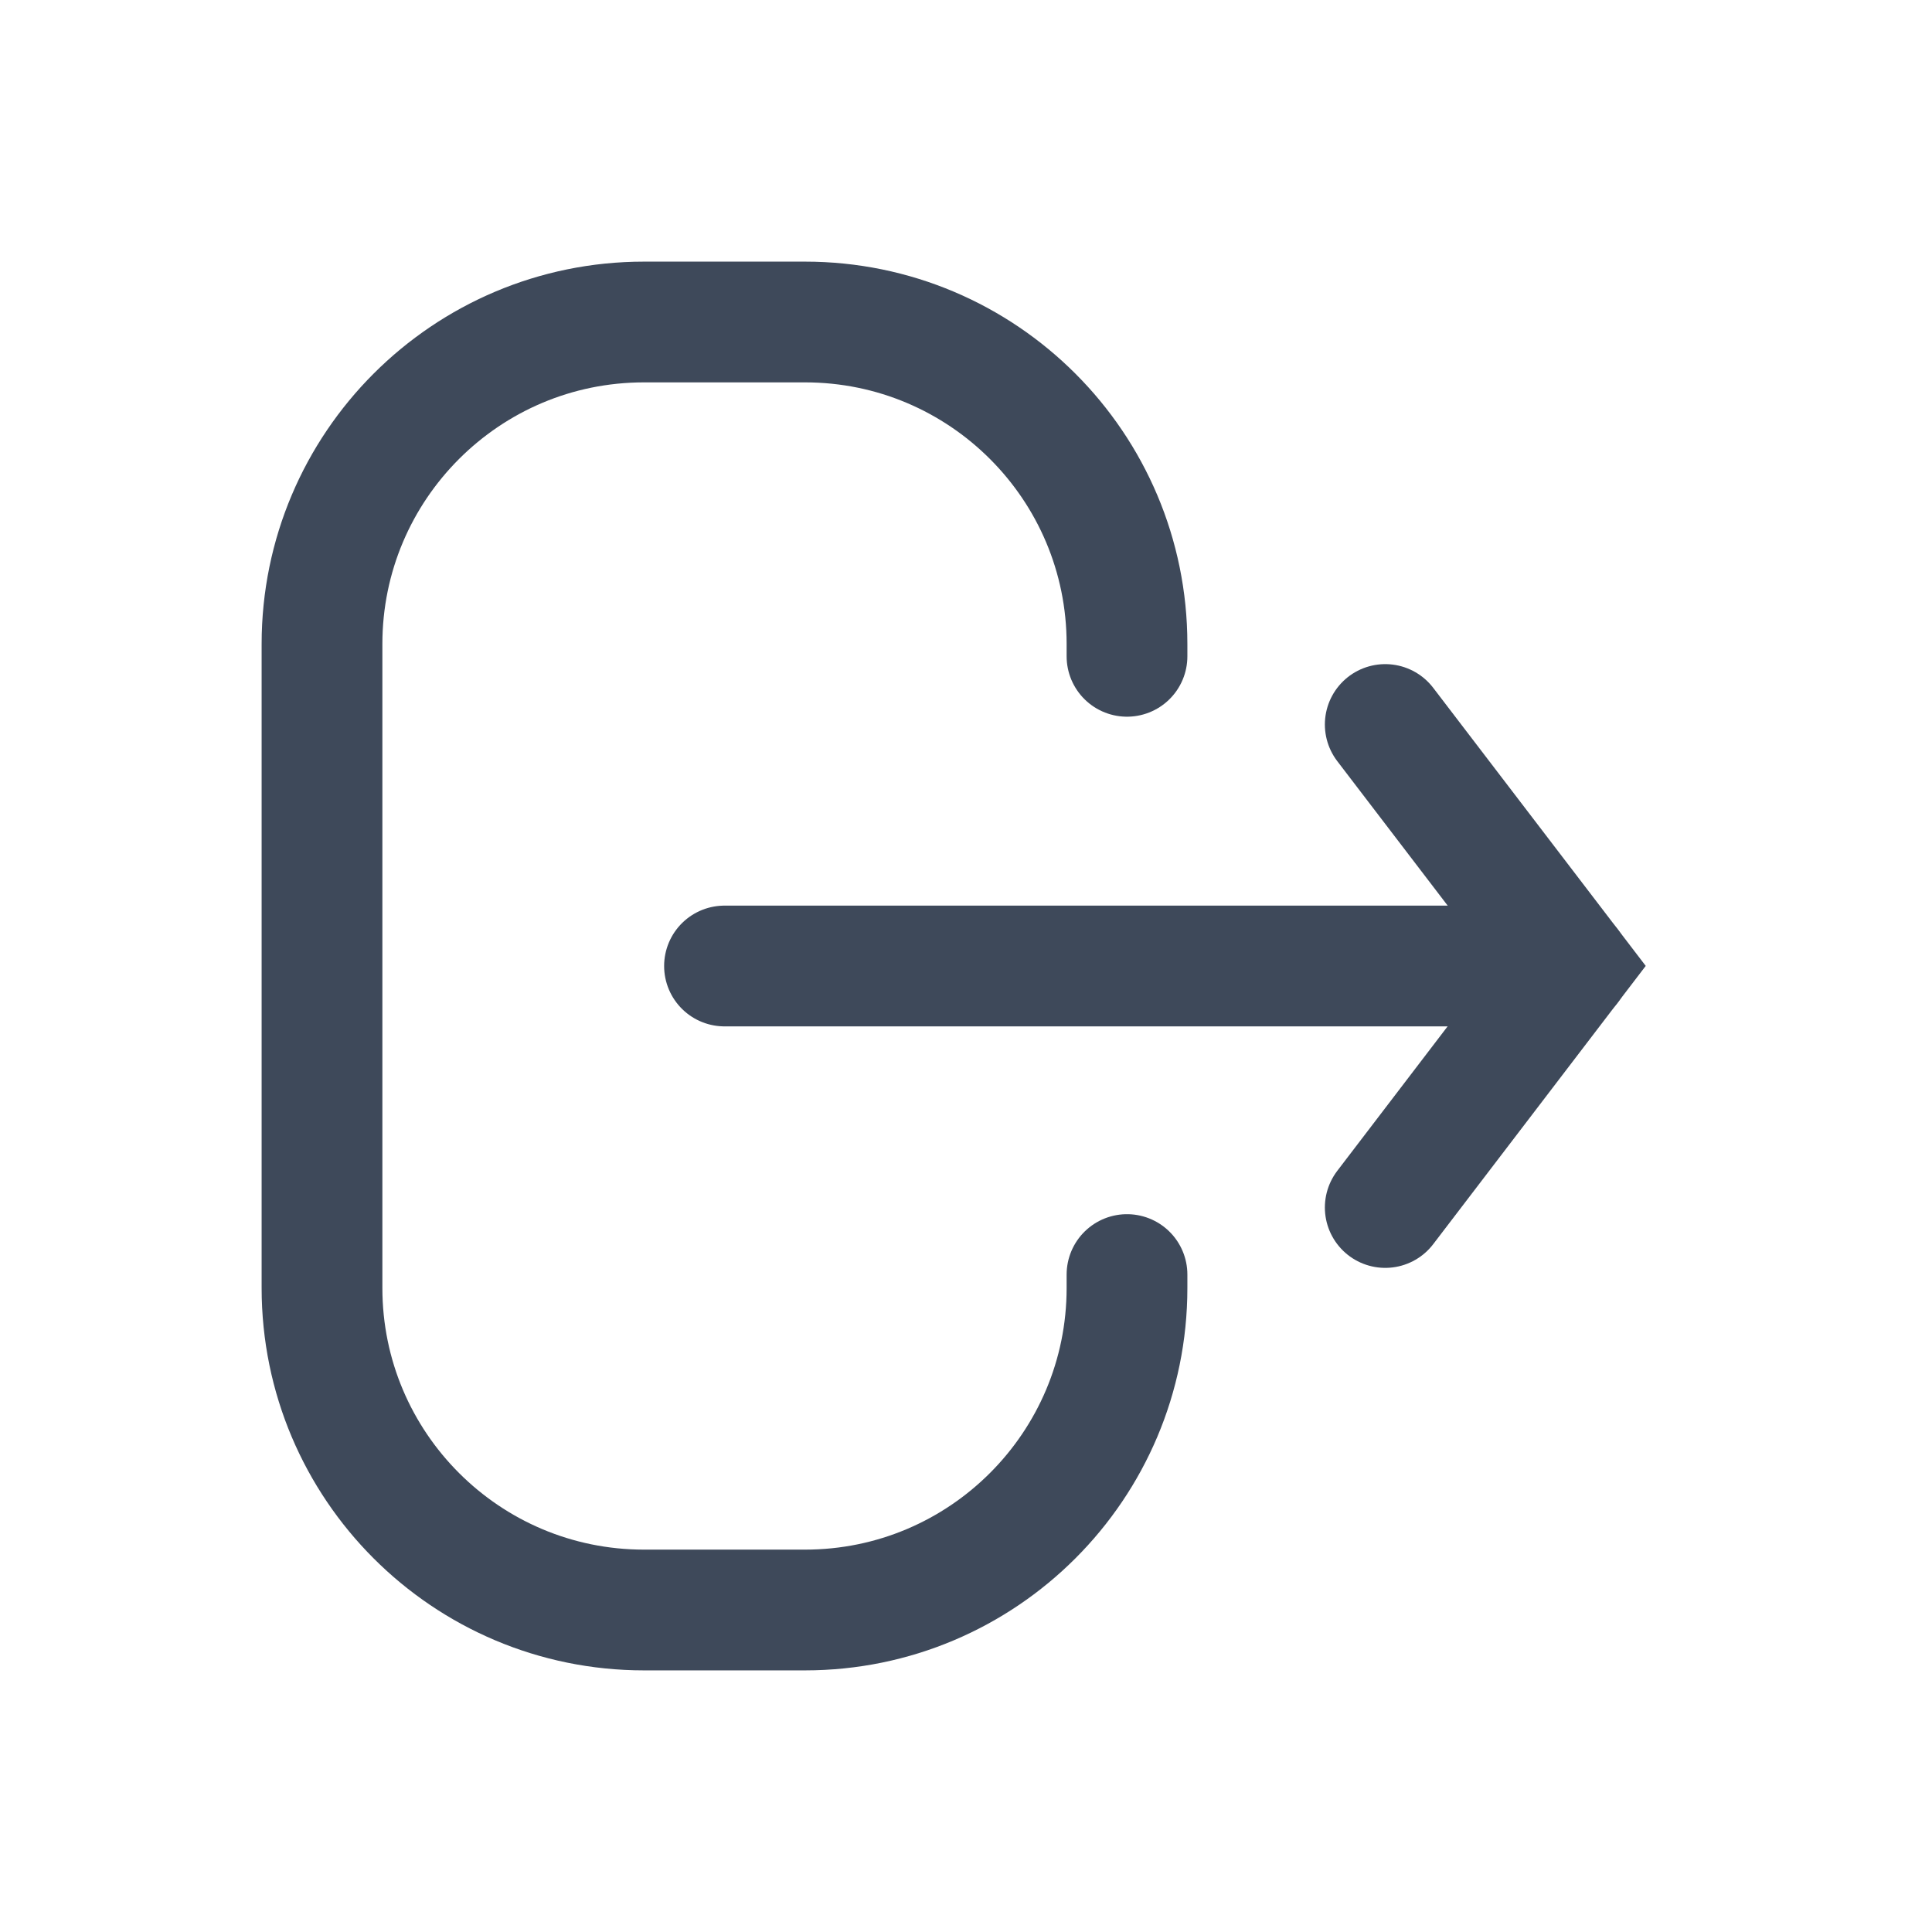 <svg width="24" height="24" viewBox="0 0 24 24" fill="none" xmlns="http://www.w3.org/2000/svg">
<path d="M14 15.833L14 16C14 18.209 12.209 20 10 20L8 20C5.791 20 4 18.209 4 16L4 8C4 5.791 5.791 4 8 4L10 4C12.209 4 14 5.791 14 8L14 8.153" stroke="#3E495A" stroke-width="1.5" stroke-linecap="round"/>
<path d="M9 12H19.5" stroke="#3E495A" stroke-width="1.5" stroke-linecap="round"/>
<path d="M17.208 9L19.5 11.999L17.208 15" stroke="#3E495A" stroke-width="1.5" stroke-linecap="round"/>
</svg>
